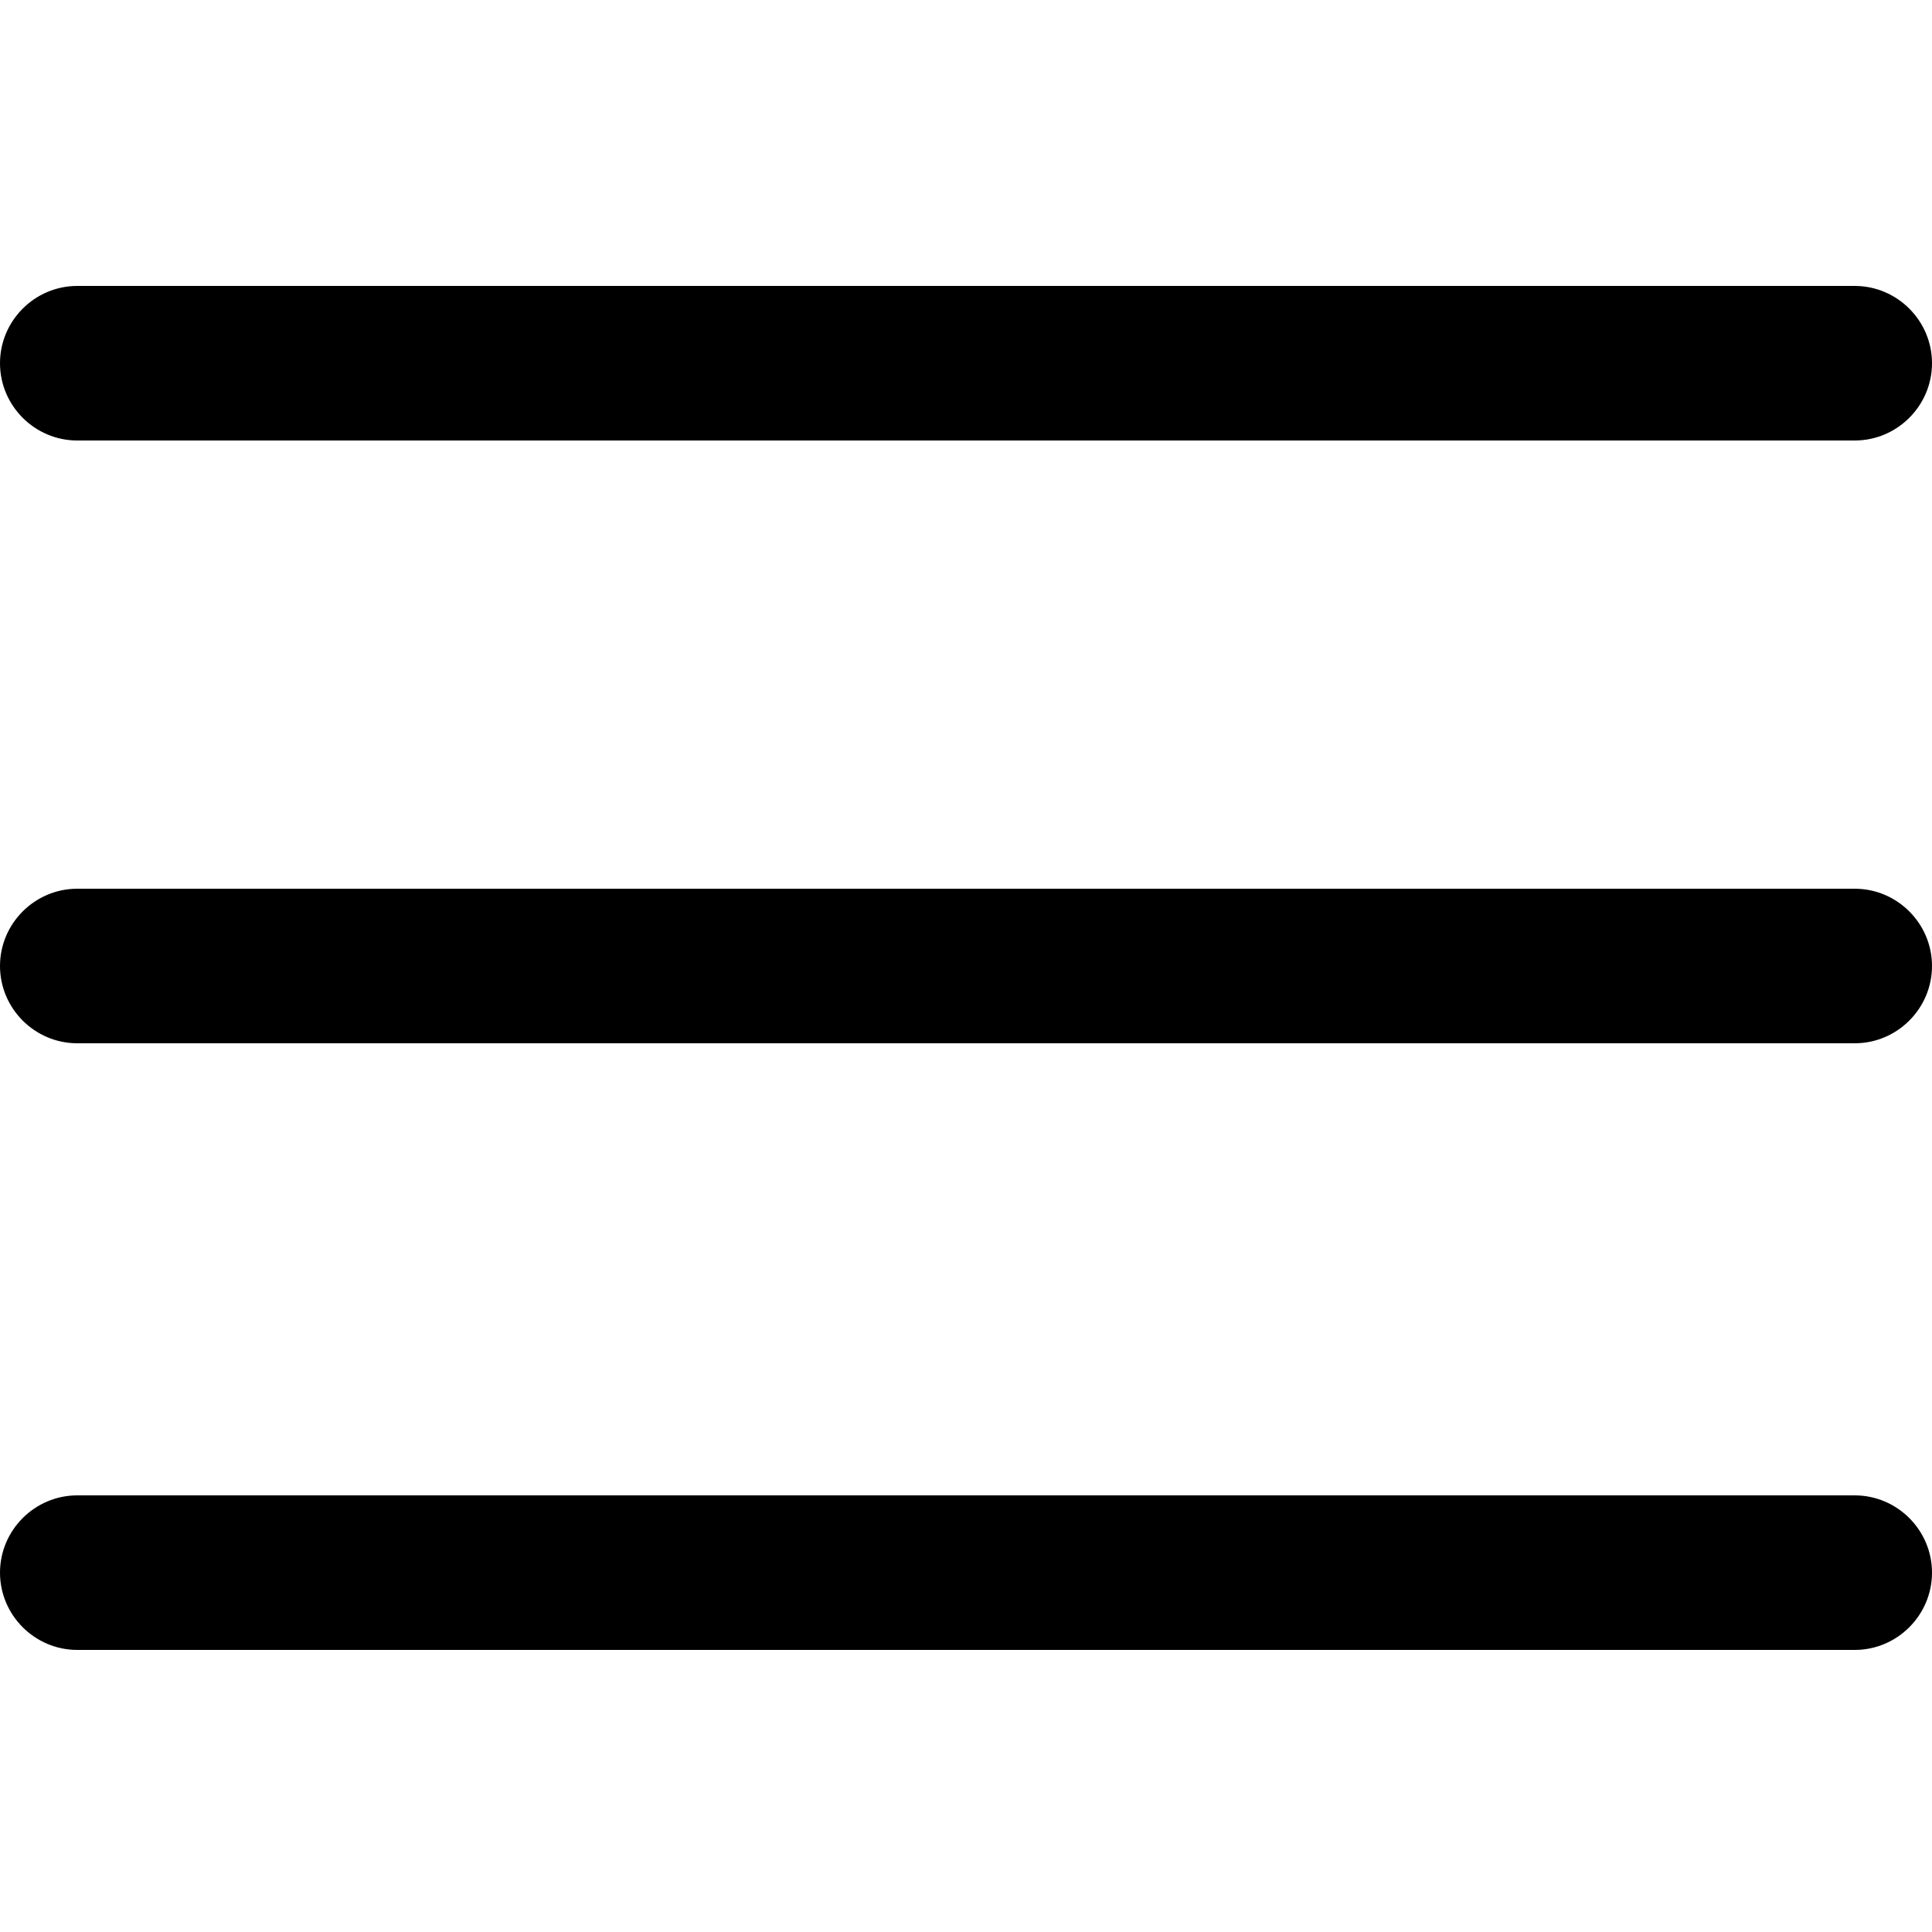 <?xml version="1.0" encoding="utf-8"?>
<!-- Generator: Adobe Illustrator 24.1.3, SVG Export Plug-In . SVG Version: 6.00 Build 0)  -->
<svg version="1.1" id="Capa_1" xmlns="http://www.w3.org/2000/svg" xmlns:xlink="http://www.w3.org/1999/xlink" x="0px" y="0px"
	 viewBox="0 0 50 50" style="enable-background:new 0 0 50 50;" xml:space="preserve">
<g>
	<g>
		<g>
			<path d="M48,23H2c-1.1,0-2,0.9-2,2s0.9,2,2,2H48c1.1,0,2-0.9,2-2S49.1,23,48,23z"/>
		</g>
	</g>
	<g>
		<g>
			<path d="M48,7.4H2c-1.1,0-2,0.9-2,2s0.9,2,2,2H48c1.1,0,2-0.9,2-2S49.1,7.4,48,7.4z"/>
		</g>
	</g>
	<g>
		<g>
			<path d="M48,38.7H2c-1.1,0-2,0.9-2,2s0.9,2,2,2H48c1.1,0,2-0.9,2-2S49.1,38.7,48,38.7z"/>
		</g>
	</g>
</g>
</svg>
